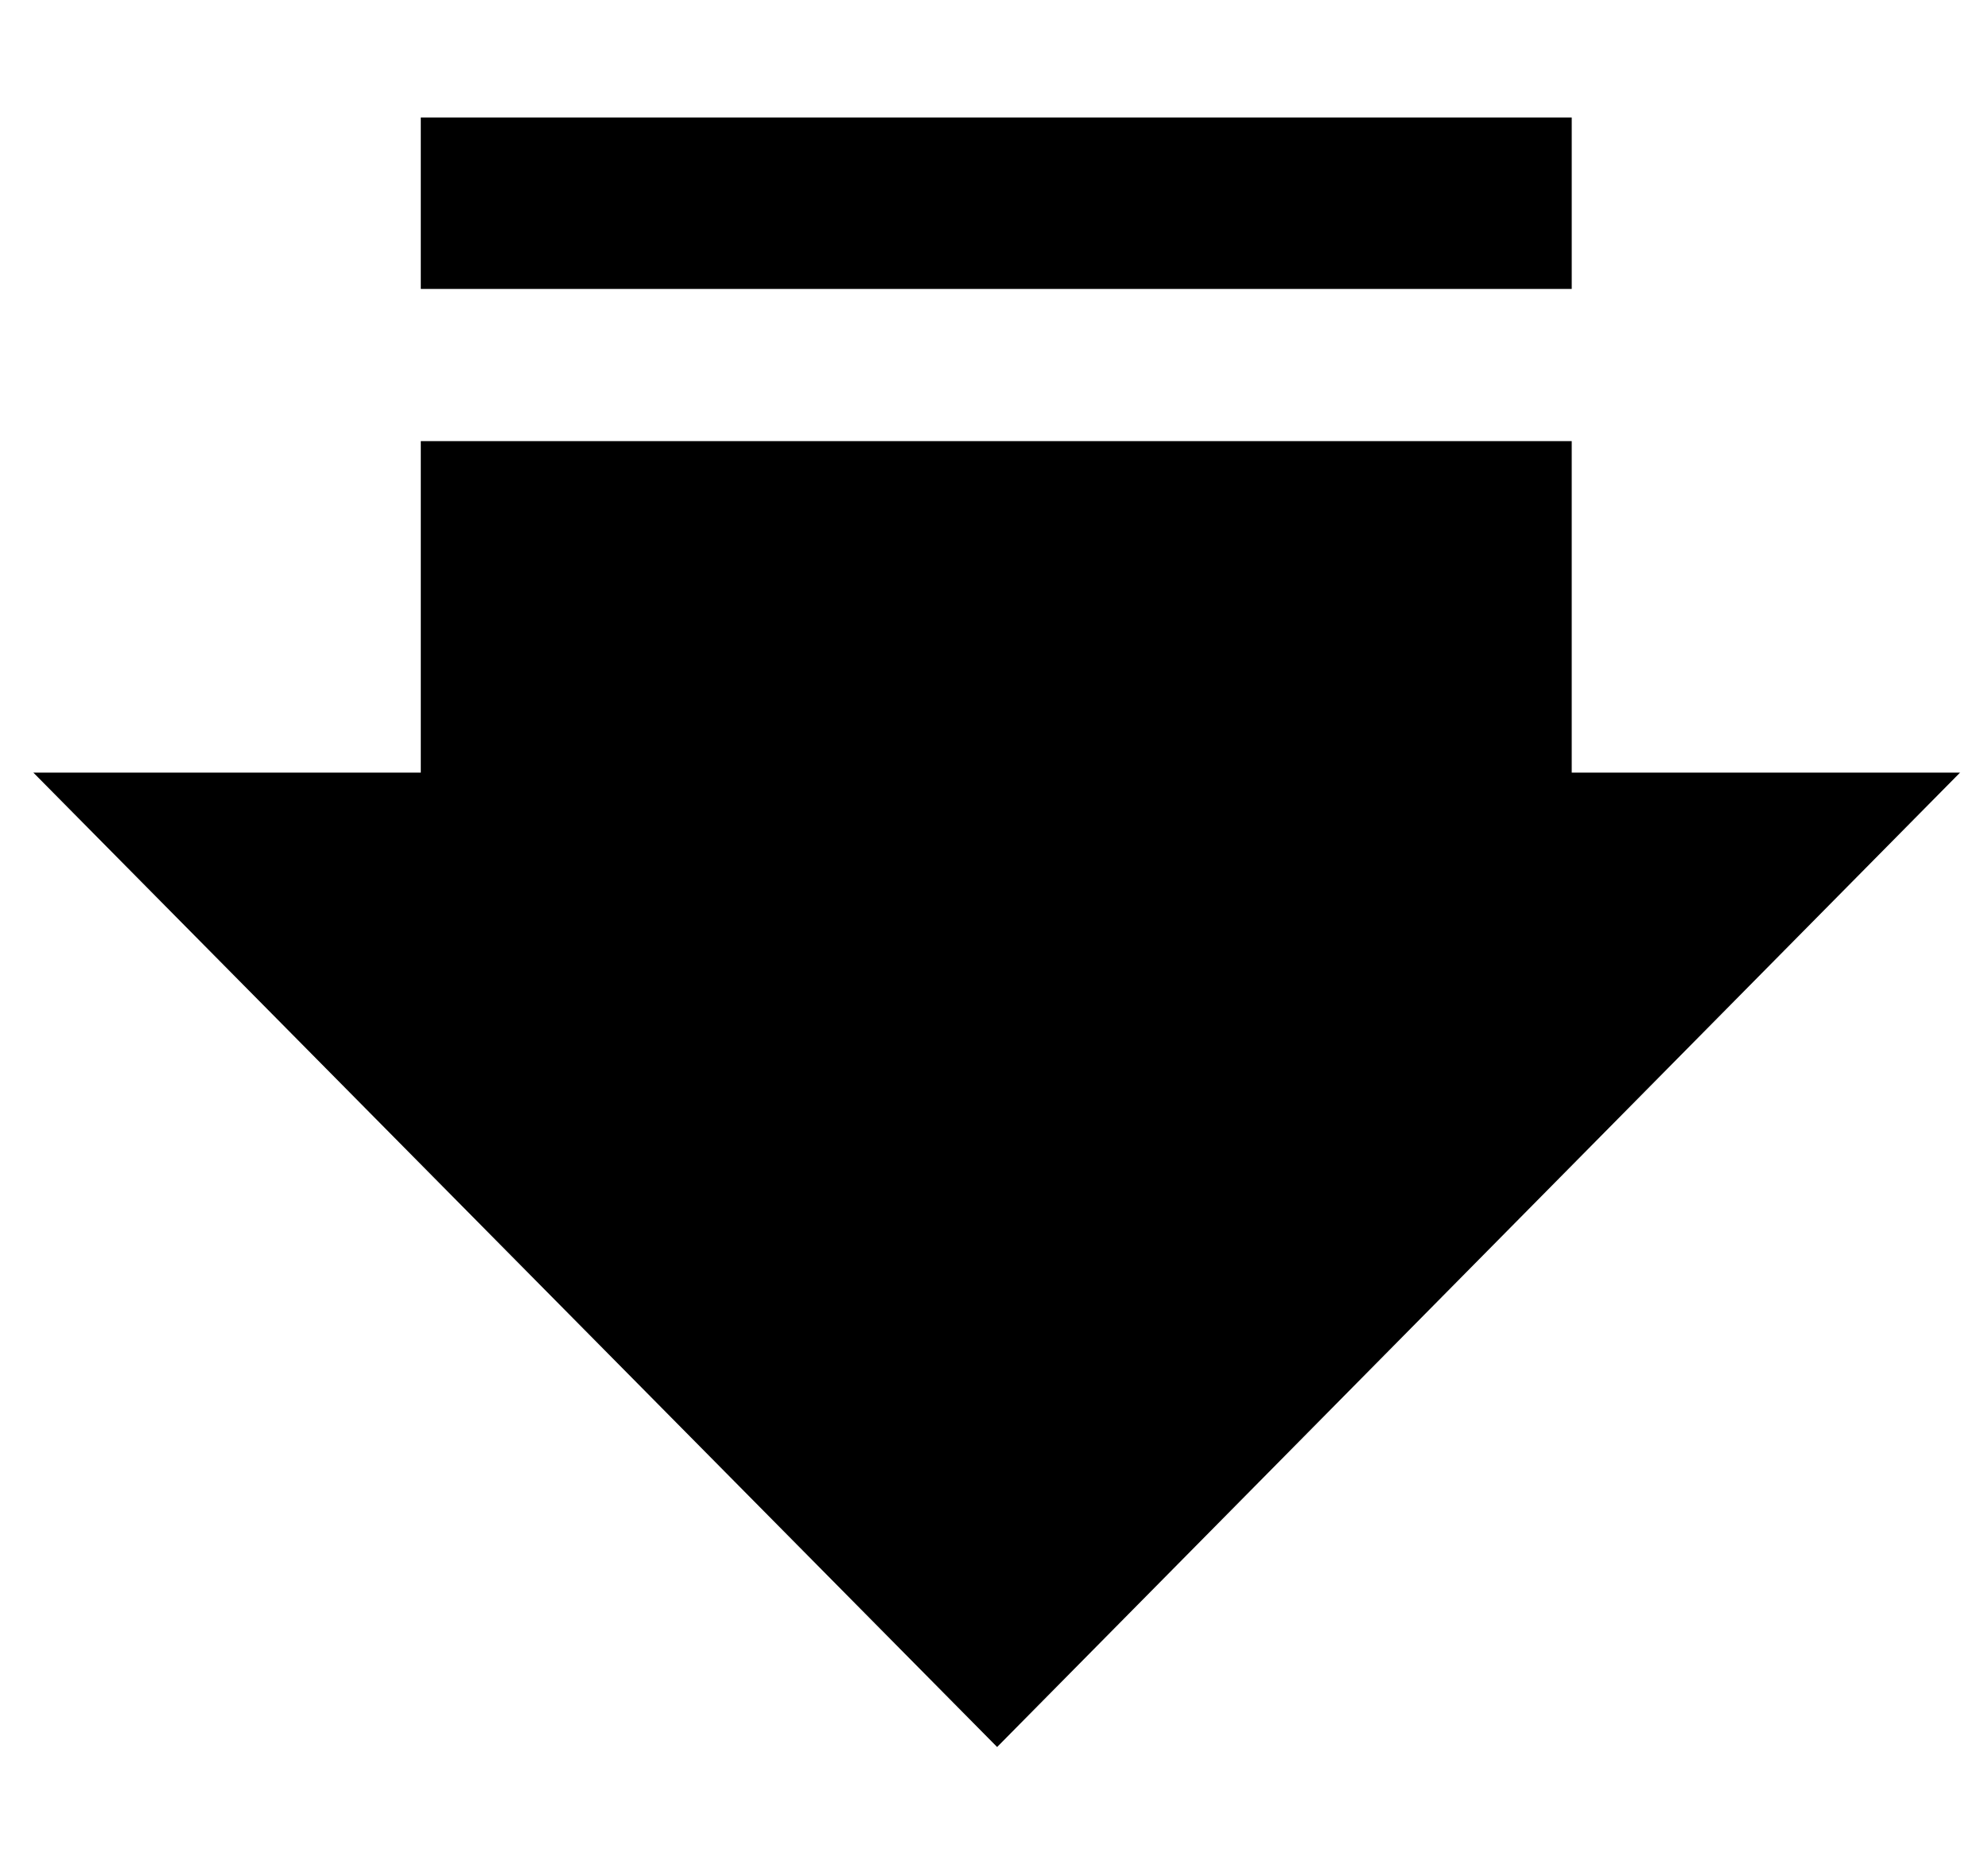<?xml version="1.0" standalone="no"?><!DOCTYPE svg PUBLIC "-//W3C//DTD SVG 1.1//EN" "http://www.w3.org/Graphics/SVG/1.1/DTD/svg11.dtd"><svg t="1648885089546" class="icon" viewBox="0 0 1094 1024" version="1.1" xmlns="http://www.w3.org/2000/svg" p-id="2088" xmlns:xlink="http://www.w3.org/1999/xlink" width="68.375" height="64"><defs><style type="text/css">@font-face { font-family: feedback-iconfont; src: url("//at.alicdn.com/t/font_1031158_u69w8yhxdu.woff2?t=1630033759944") format("woff2"), url("//at.alicdn.com/t/font_1031158_u69w8yhxdu.woff?t=1630033759944") format("woff"), url("//at.alicdn.com/t/font_1031158_u69w8yhxdu.ttf?t=1630033759944") format("truetype"); }
</style></defs><path d="M-11.963 858.76" p-id="2089"></path><path d="M231.558 64.64l633.366 0 0 94.342-633.366 0 0-94.342Z" p-id="2090"></path><path d="M548.718 961.264 1078.608 425.123 864.922 425.123 864.922 242.717 231.558 242.717 231.558 425.123 18.358 425.123Z" p-id="2091"></path><path d="M1108.929 858.76" p-id="2092"></path></svg>